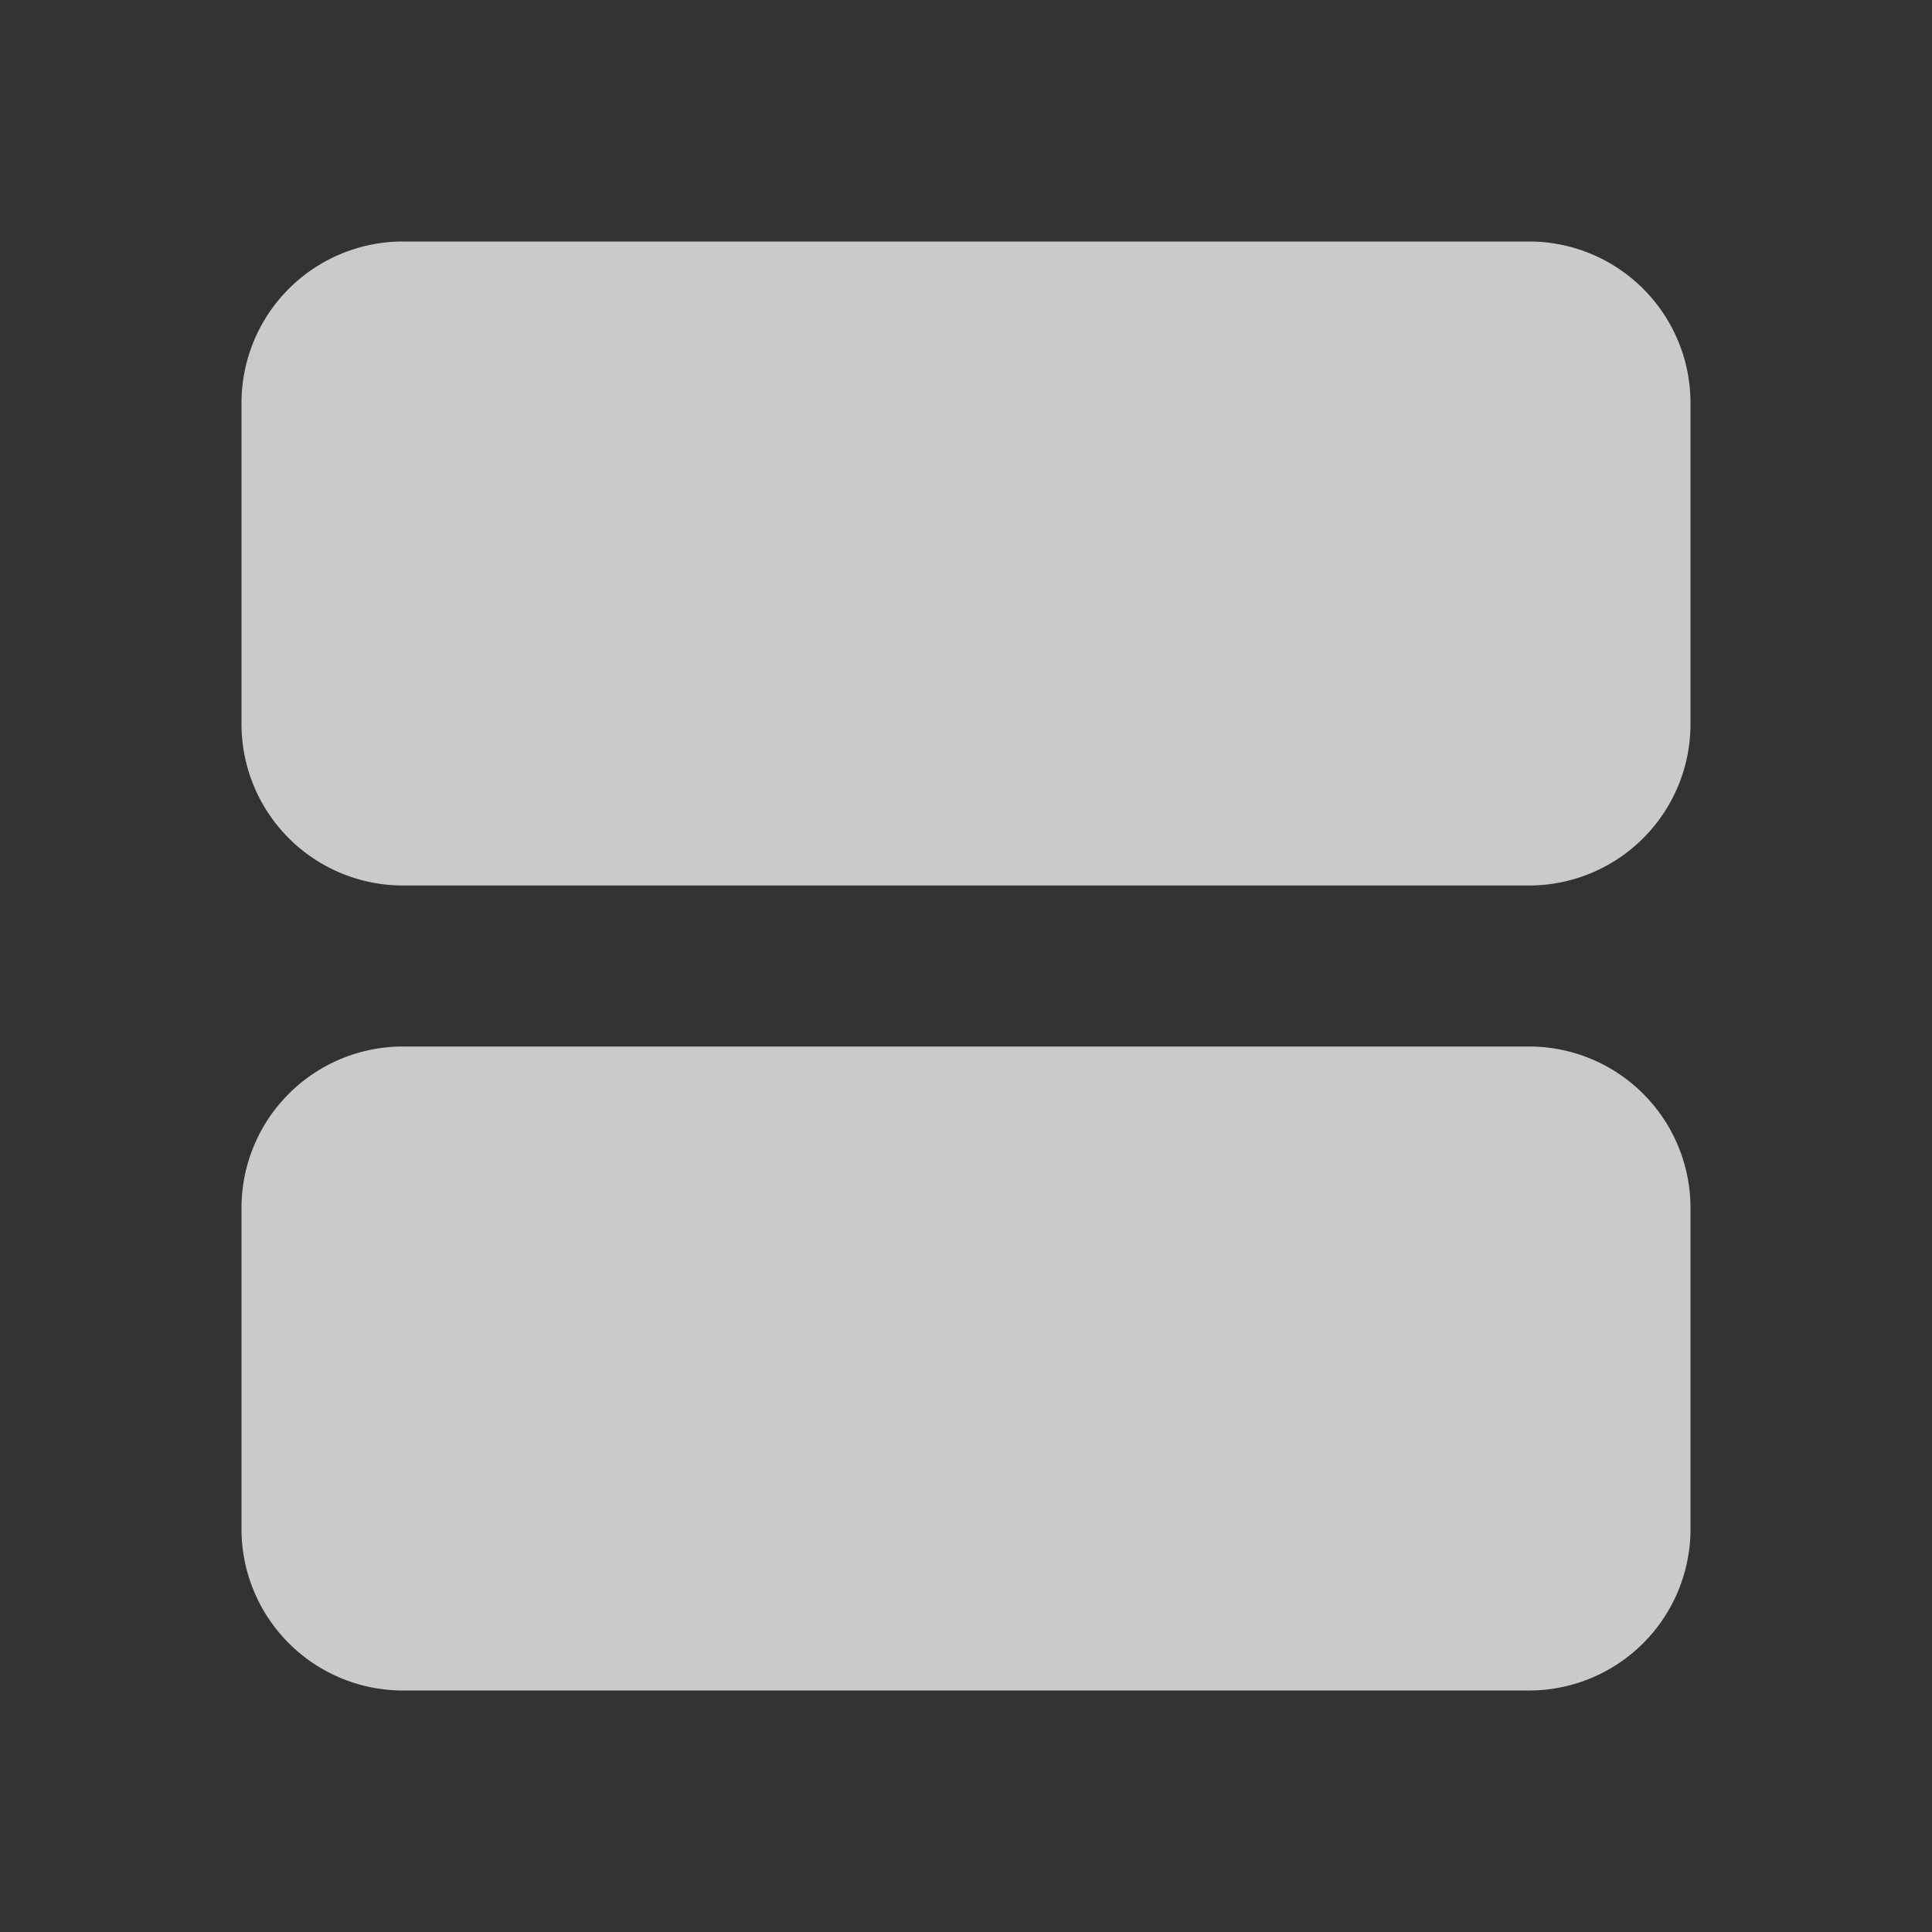 <svg xmlns="http://www.w3.org/2000/svg" width="24" height="24" viewBox="0 0 24 24">
  <rect x="0" y="0" width="24" height="24" fill="#333333" stroke="none"/>
  <g id="view_agenda_black_24dp" opacity="0.74">
    <g id="Group_414" data-name="Group 414">
      <rect id="Rectangle_158" data-name="Rectangle 158" width="24" height="24" fill="none"/>
    </g>
    <g id="Group_416" data-name="Group 416">
      <g id="Group_415" data-name="Group 415">
        <path id="Path_252" data-name="Path 252" d="M19,13H5a2.006,2.006,0,0,0-2,2v4a2.006,2.006,0,0,0,2,2H19a2.006,2.006,0,0,0,2-2V15A2.006,2.006,0,0,0,19,13Z" fill="#fff"/>
        <path id="Path_253" data-name="Path 253" d="M19,3H5A2.006,2.006,0,0,0,3,5V9a2.006,2.006,0,0,0,2,2H19a2.006,2.006,0,0,0,2-2V5A2.006,2.006,0,0,0,19,3Z" fill="#fff"/>
      </g>
    </g>
  </g>
</svg>
